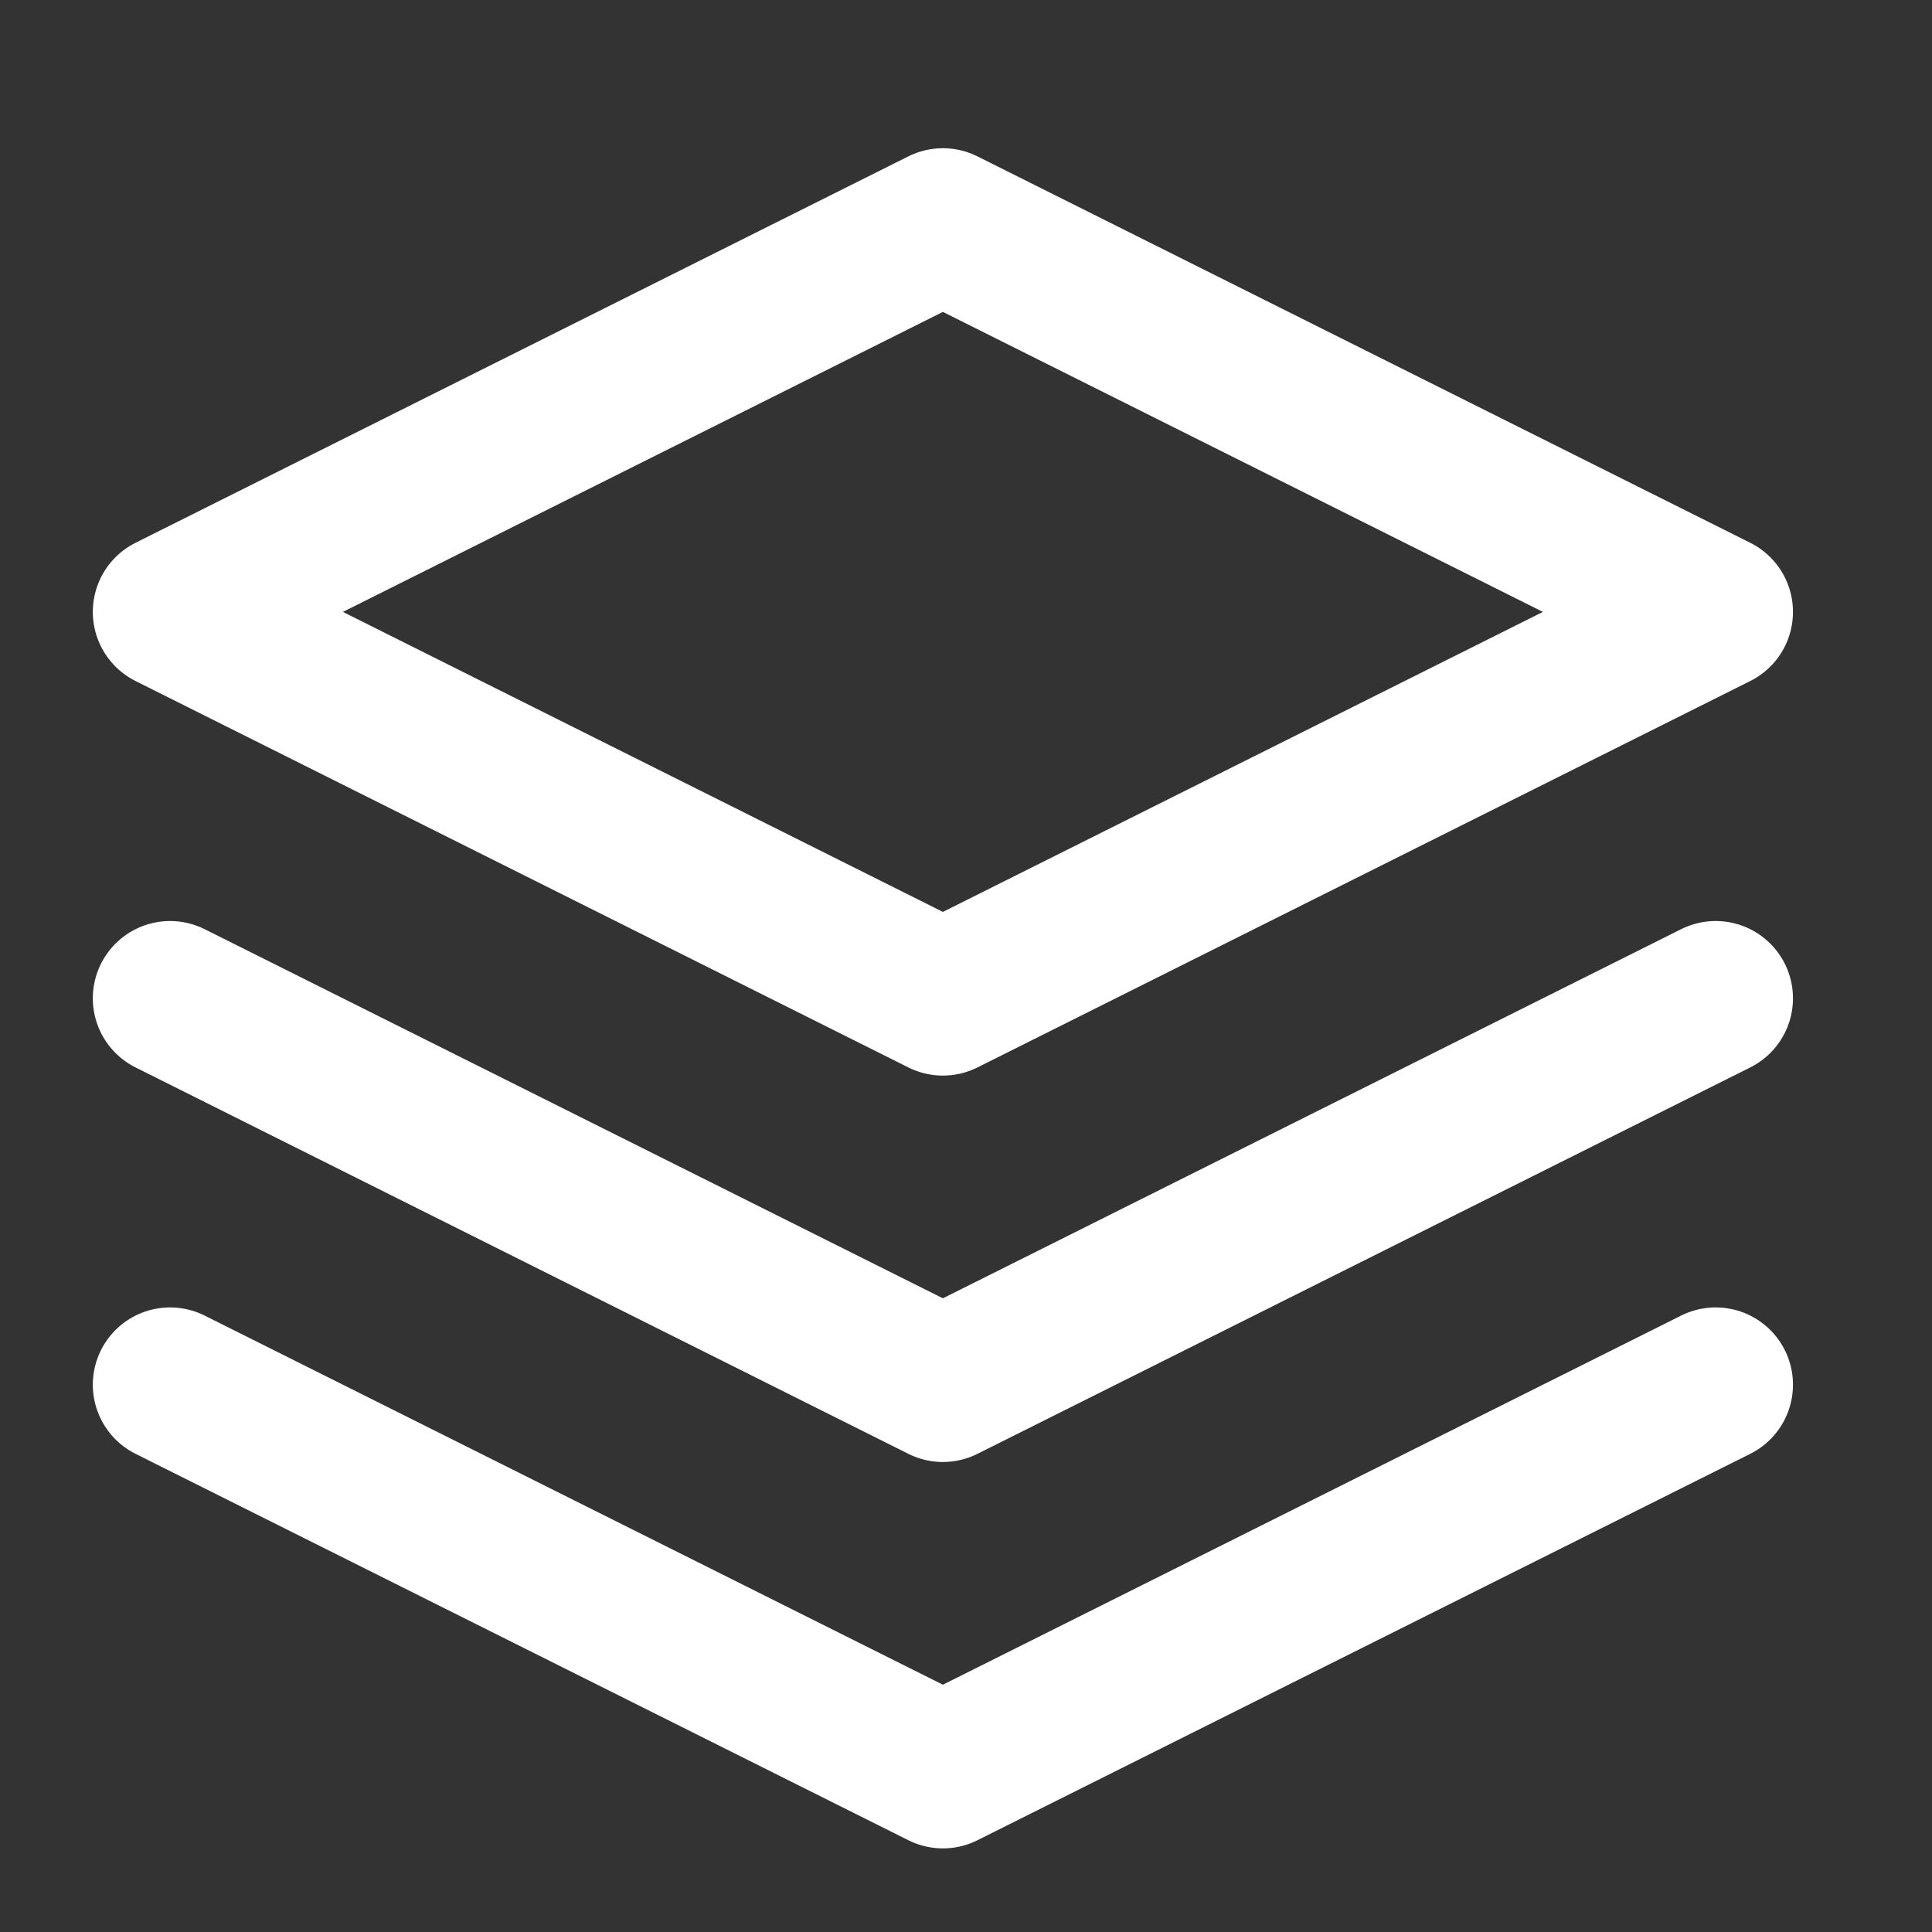 <svg width="25" height="25" viewBox="0 0 25 25" fill="none" xmlns="http://www.w3.org/2000/svg">
<rect x="0" y="0" width="25" height="25" fill="#333333" stroke="none"/>
<path d="M12.201 2.918L2.201 7.918L12.201 12.918L22.201 7.918L12.201 2.918Z" stroke="white" stroke-width="2" stroke-linecap="round" stroke-linejoin="round"/>
<path d="M2.201 17.918L12.201 22.918L22.201 17.918" stroke="white" stroke-width="2" stroke-linecap="round" stroke-linejoin="round"/>
<path d="M2.201 12.918L12.201 17.918L22.201 12.918" stroke="white" stroke-width="2" stroke-linecap="round" stroke-linejoin="round"/>
</svg>
